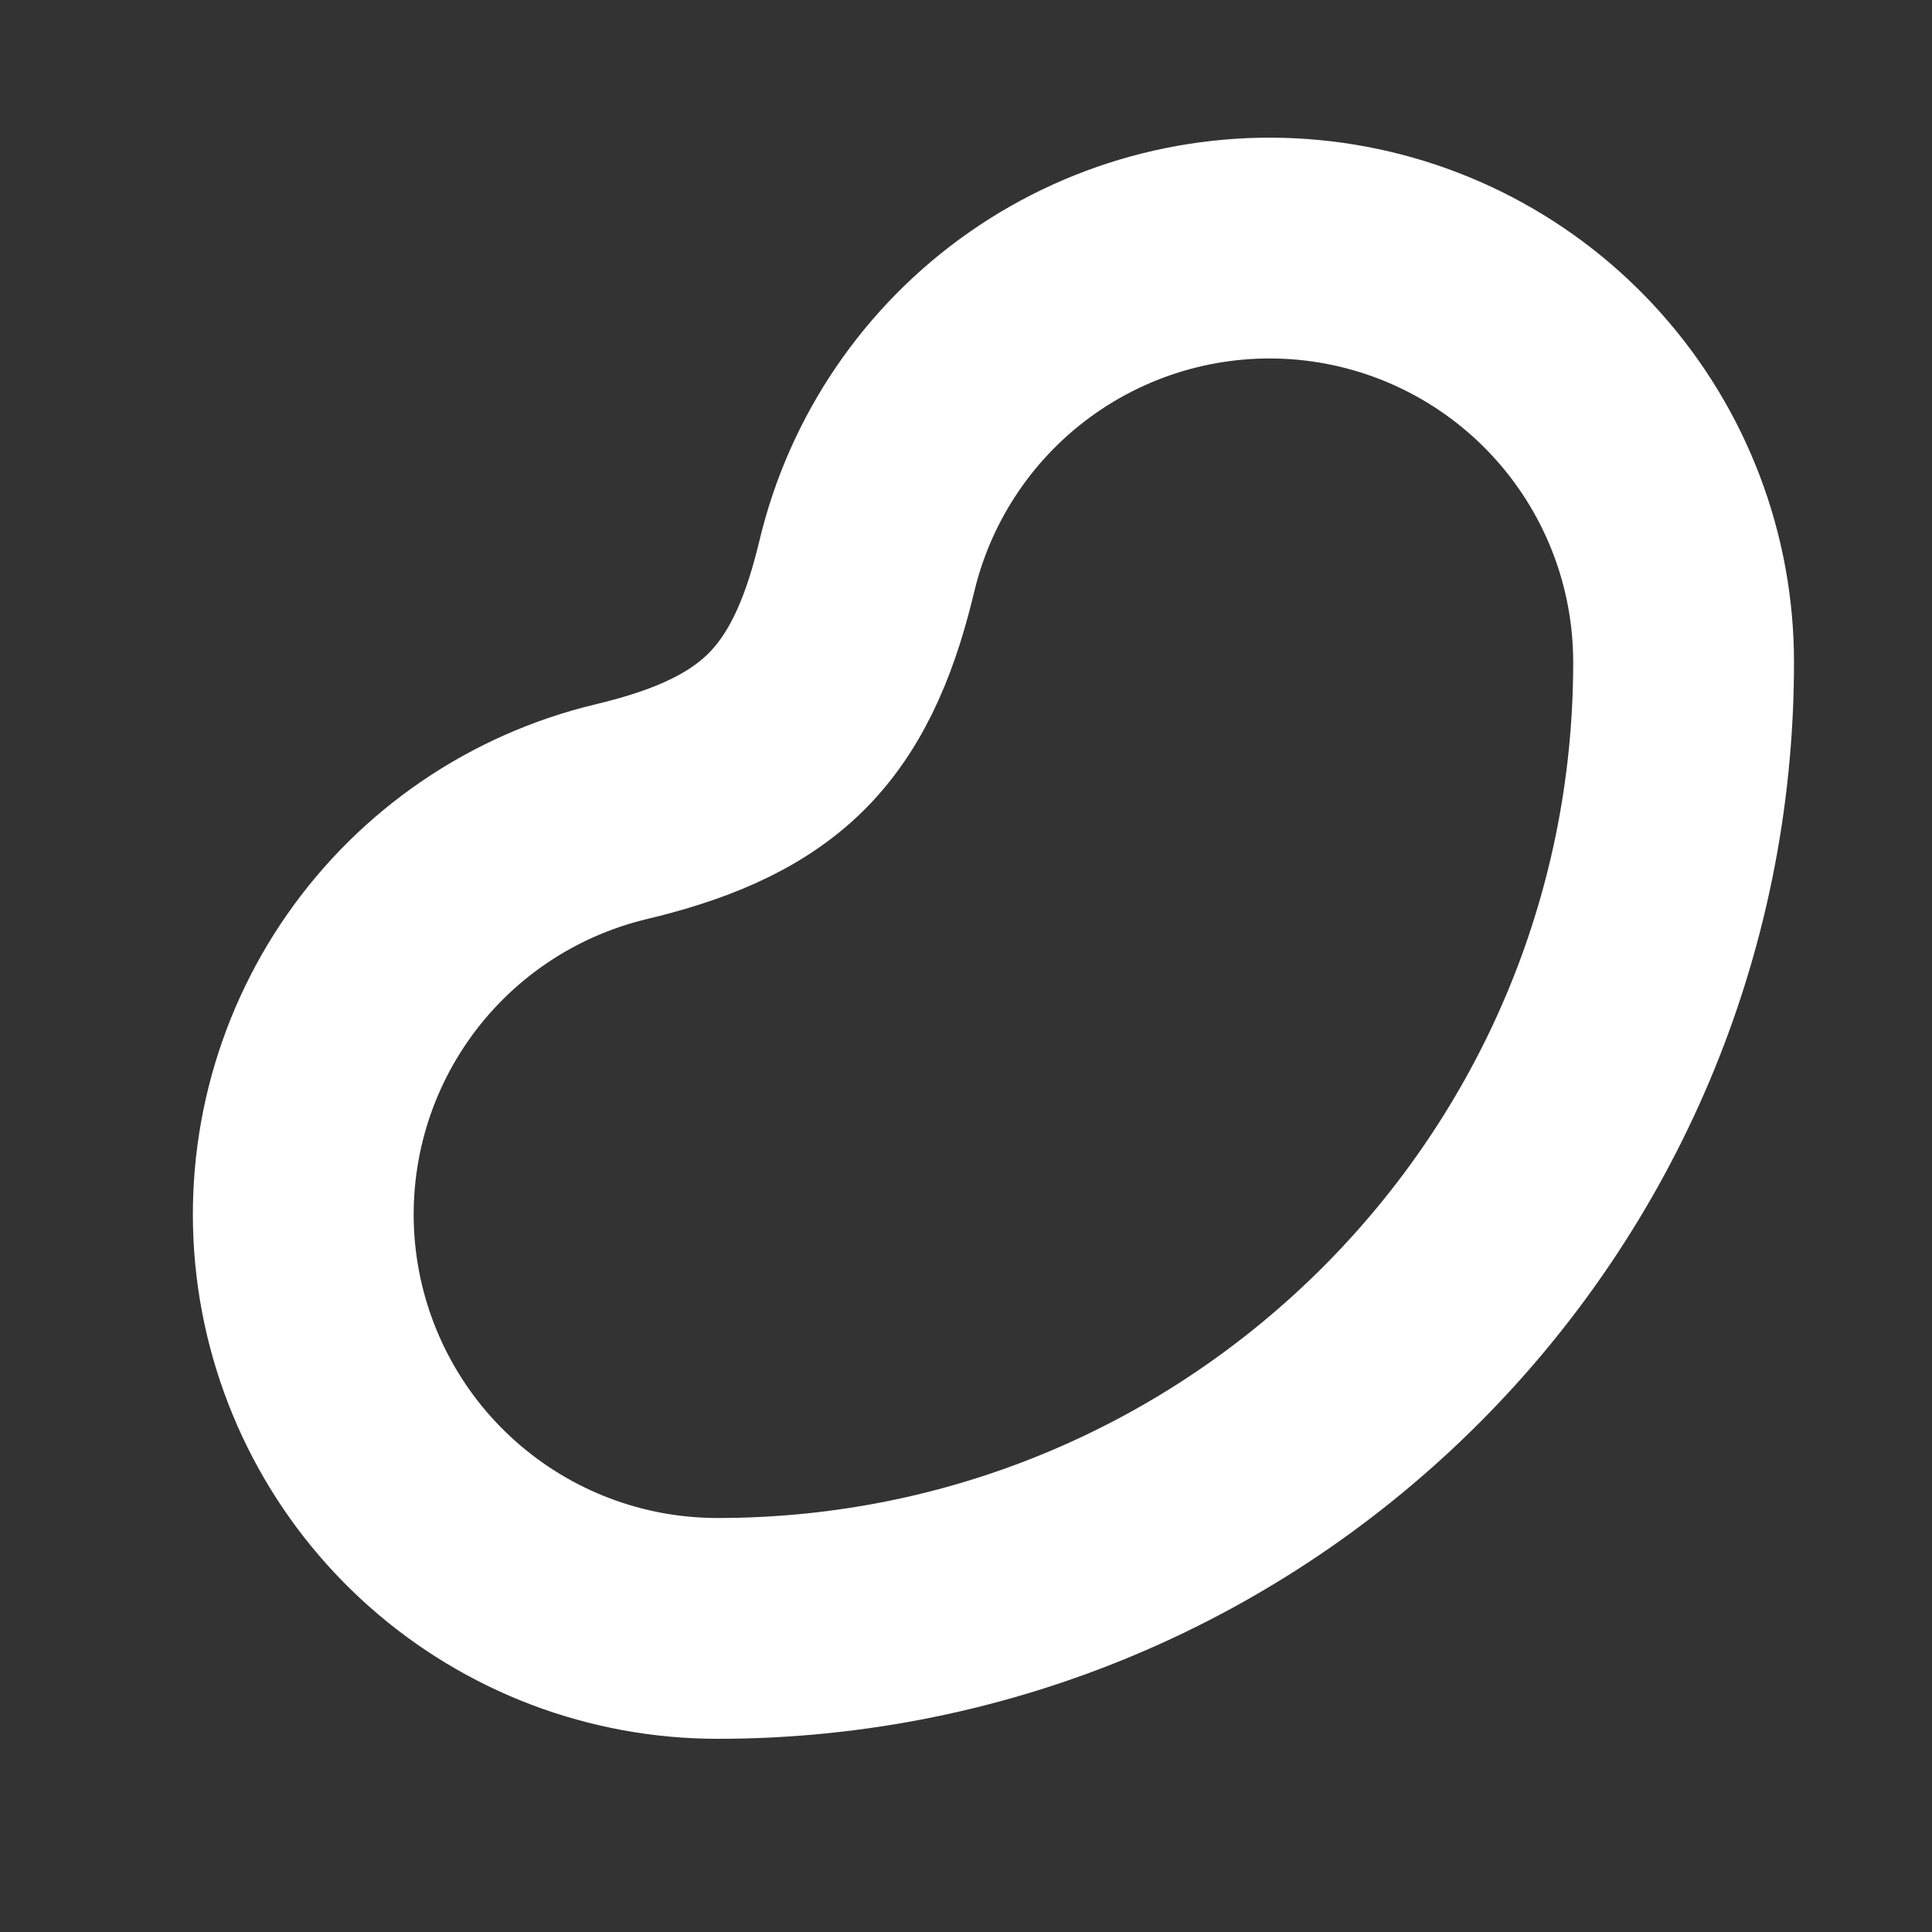 <svg width="35" height="35" viewBox="0 0 35 35" fill="none" xmlns="http://www.w3.org/2000/svg">
<rect x="0" y="0" width="35" height="35" fill="#333333" stroke="none"/>
<path d="M15.706 10.247C15.443 11.347 15.05 12.45 14.25 13.25C13.45 14.05 12.349 14.442 11.248 14.706C9.461 15.134 7.893 16.203 6.842 17.71C5.791 19.217 5.33 21.058 5.546 22.882C5.763 24.707 6.641 26.389 8.015 27.608C9.389 28.828 11.163 29.501 13 29.5C22.665 29.5 30.5 21.665 30.5 12C30.501 10.163 29.828 8.389 28.608 7.015C27.389 5.641 25.707 4.762 23.882 4.546C22.058 4.33 20.217 4.791 18.71 5.842C17.203 6.893 16.134 8.461 15.706 10.247Z" stroke="white" stroke-width="4" stroke-linecap="round" stroke-linejoin="round"/>
</svg>
